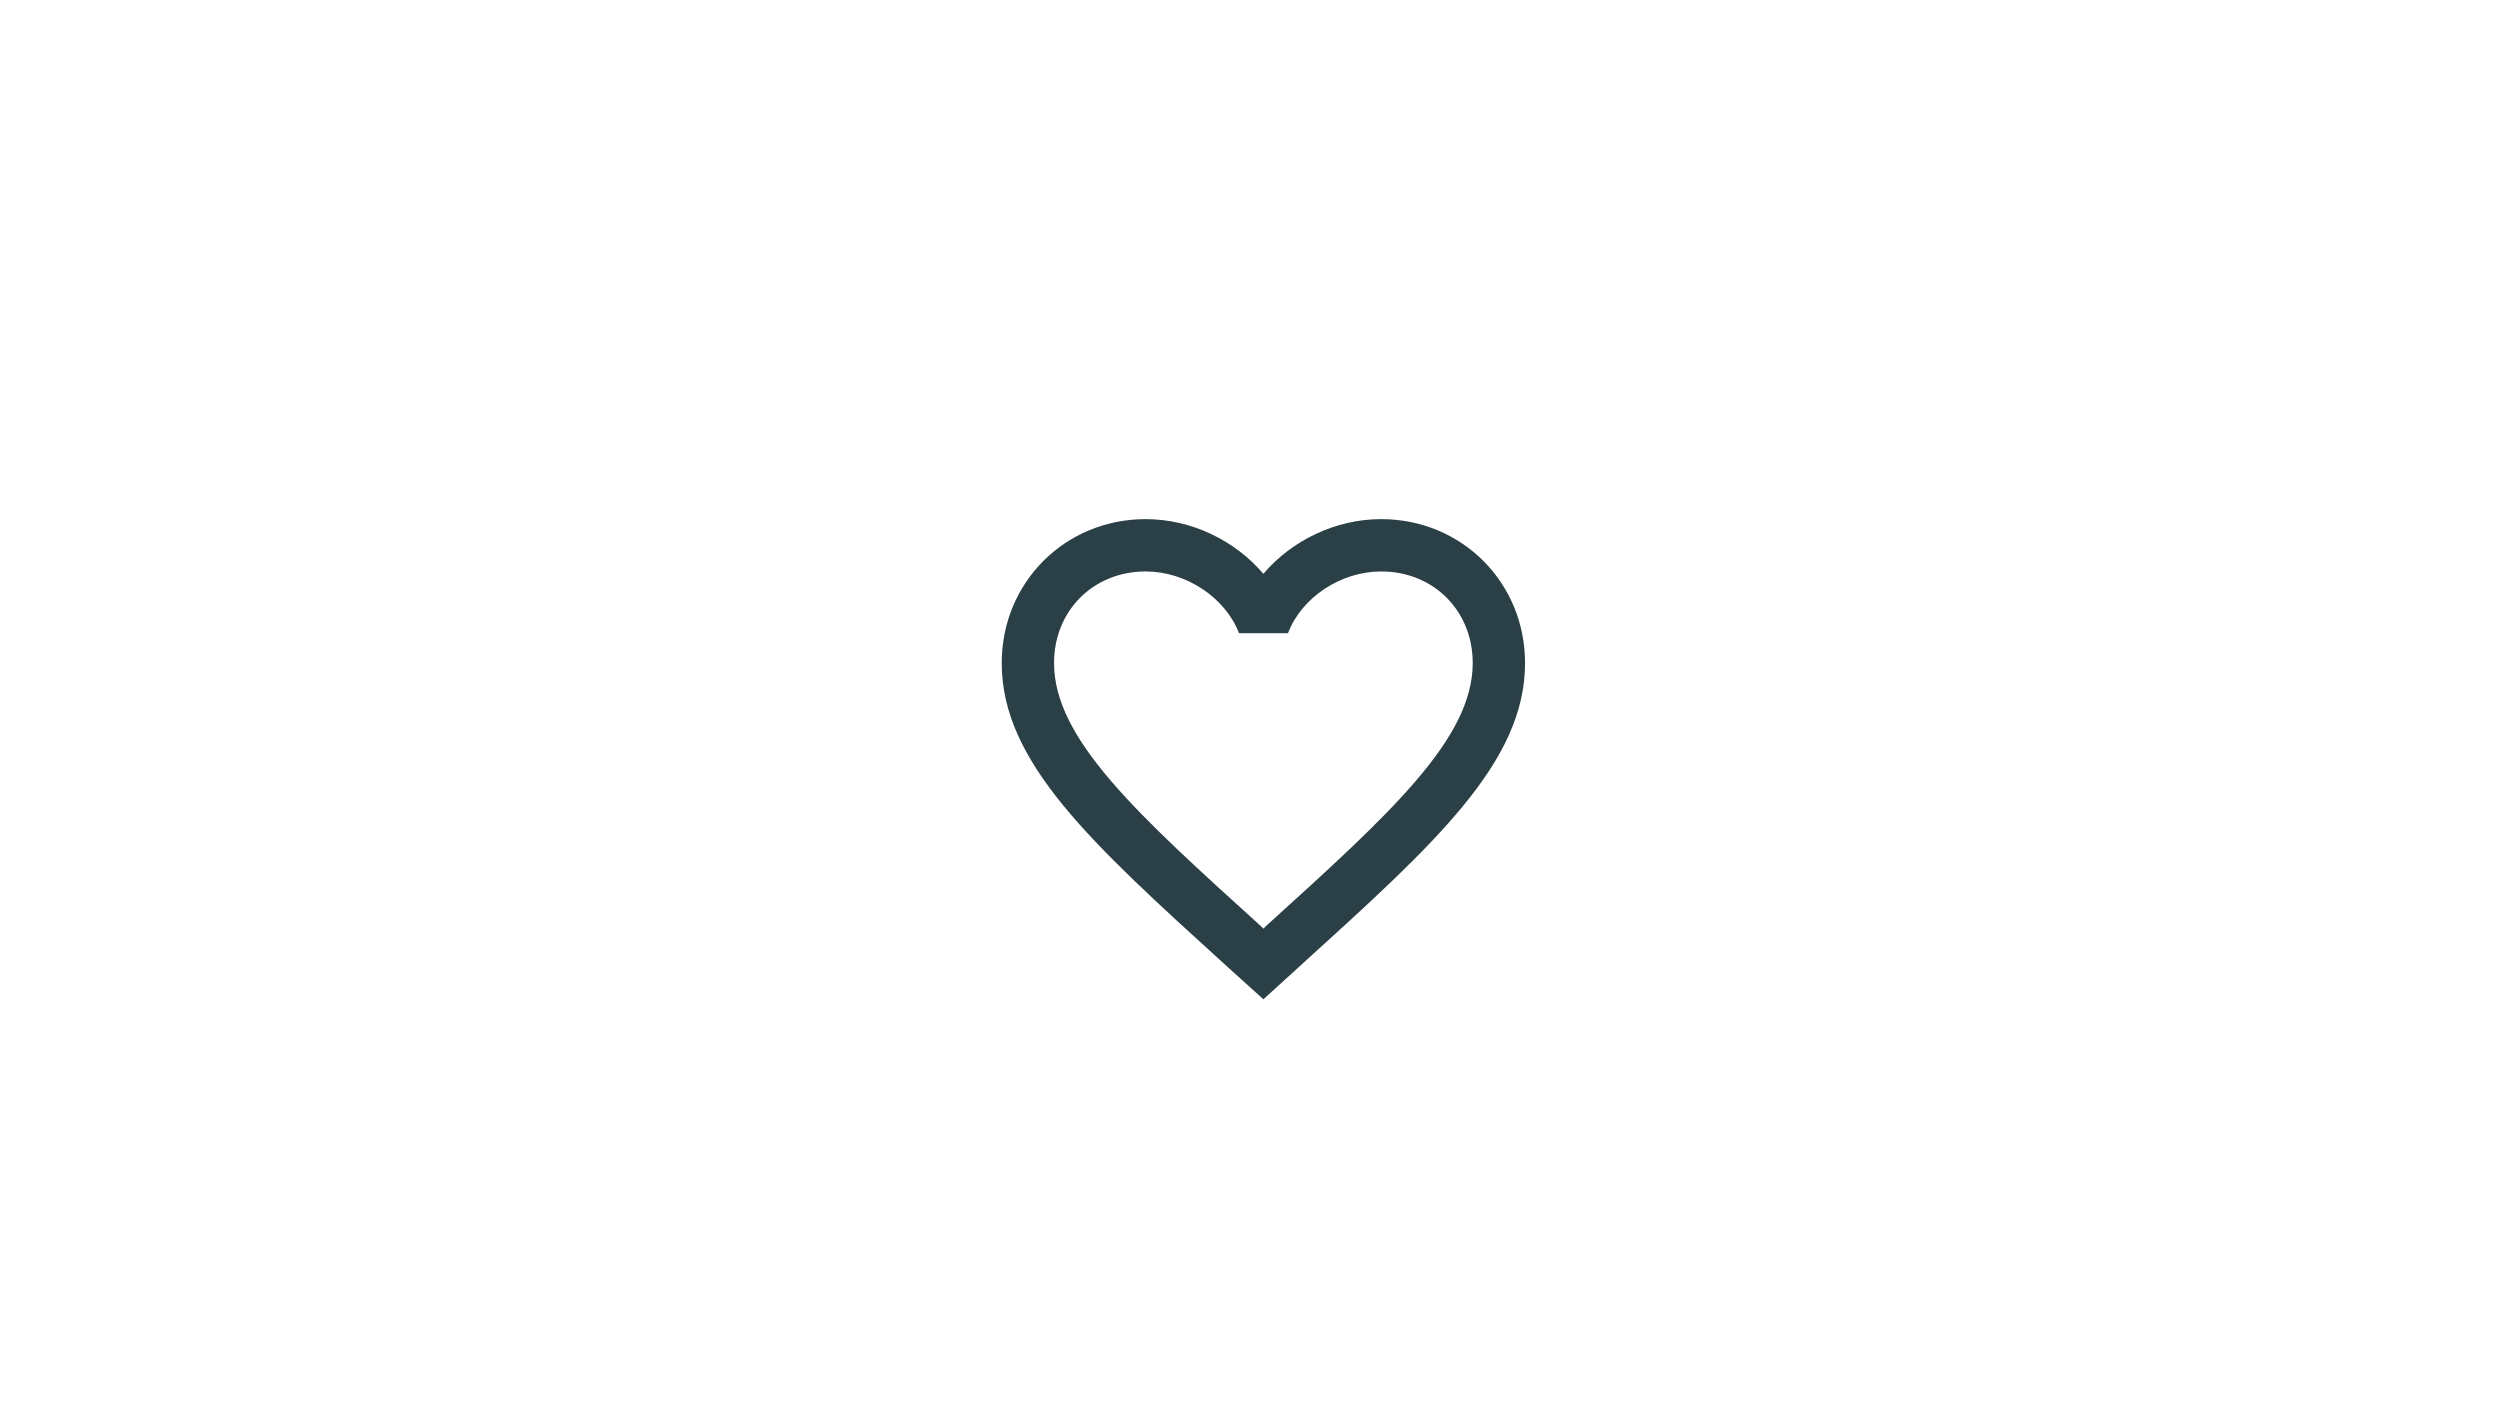 <?xml version="1.0" encoding="UTF-8"?>
<svg id="Layer_8" data-name="Layer 8" xmlns="http://www.w3.org/2000/svg" viewBox="0 0 1920 1080">
  <defs>
    <style>
      .cls-1 {
        fill: #2b3f47;
        stroke-width: 0px;
      }
    </style>
  </defs>
  <path class="cls-1" d="M1060.71,398.69c-34.97,0-68.53,16.28-90.43,42-21.9-25.72-55.47-42-90.43-42-61.9,0-110.53,48.63-110.53,110.53,0,75.96,68.33,137.86,171.82,231.91l29.14,26.33,29.14-26.53c103.49-93.85,171.82-155.74,171.82-231.71,0-61.9-48.63-110.53-110.53-110.53ZM972.29,711.19l-2.01,2.01-2.01-2.01c-95.66-86.61-158.76-143.89-158.76-201.97,0-40.19,30.14-70.34,70.34-70.34,30.95,0,61.09,19.9,71.74,47.43h37.58c10.45-27.53,40.59-47.43,71.54-47.43,40.19,0,70.34,30.14,70.34,70.34,0,58.08-63.1,115.35-158.76,201.97Z"/>
</svg>